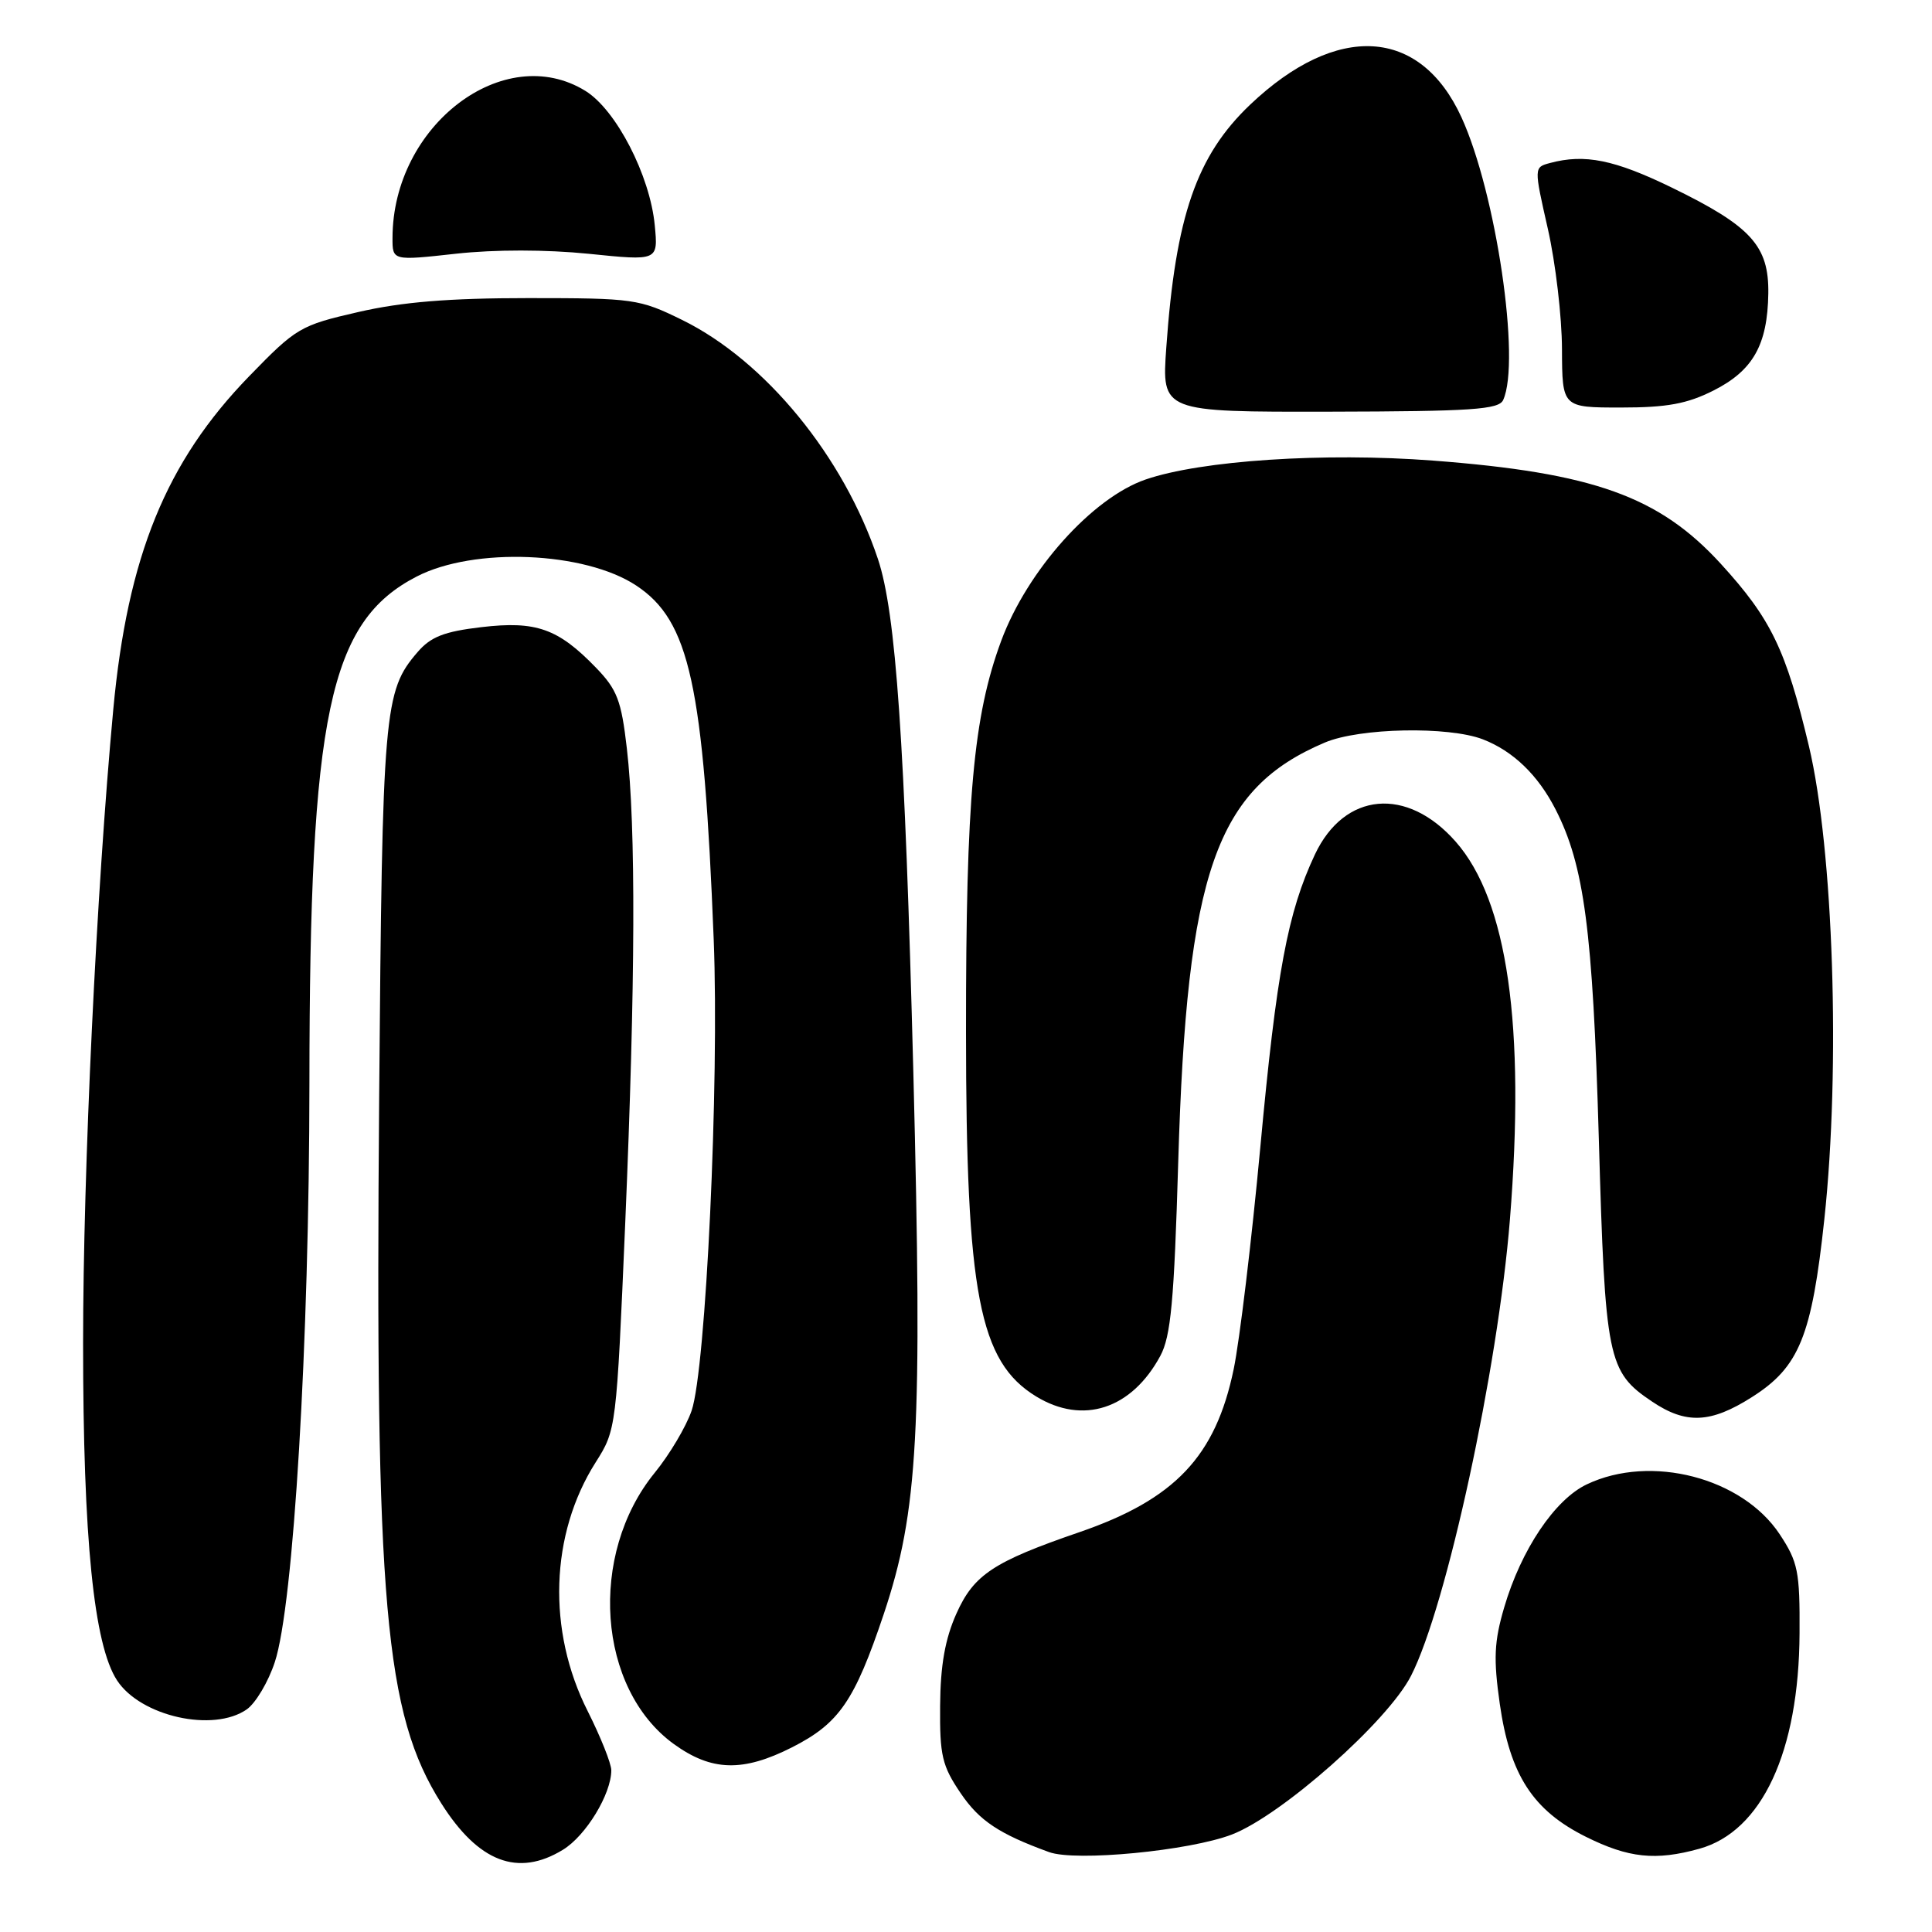 <?xml version="1.0" encoding="UTF-8" standalone="no"?>
<!DOCTYPE svg PUBLIC "-//W3C//DTD SVG 1.1//EN" "http://www.w3.org/Graphics/SVG/1.1/DTD/svg11.dtd" >
<svg xmlns="http://www.w3.org/2000/svg" xmlns:xlink="http://www.w3.org/1999/xlink" version="1.1" viewBox="0 0 256 256">
 <g >
 <path fill="currentColor"
d=" M 74.58 245.11 C 77.63 243.26 81.00 237.72 81.00 234.57 C 81.00 233.68 79.59 230.15 77.87 226.73 C 72.48 216.07 72.89 203.29 78.92 193.78 C 81.66 189.46 81.68 189.32 82.85 161.97 C 84.20 130.22 84.27 109.58 83.06 99.16 C 82.33 92.81 81.77 91.36 78.96 88.46 C 73.94 83.27 71.02 82.25 63.79 83.10 C 58.84 83.68 57.07 84.38 55.32 86.42 C 50.87 91.59 50.66 93.99 50.24 145.50 C 49.69 212.56 50.97 227.07 58.47 238.95 C 63.39 246.74 68.62 248.75 74.58 245.11 Z  M 163.24 243.08 C 169.84 240.53 183.90 228.08 186.97 222.05 C 191.68 212.84 198.48 181.41 200.07 161.62 C 202.13 135.91 199.76 119.35 192.90 111.54 C 186.44 104.18 178.14 104.93 174.23 113.23 C 170.62 120.91 169.15 128.78 167.00 152.00 C 165.85 164.38 164.26 177.61 163.47 181.42 C 161.07 192.98 155.69 198.67 143.00 203.03 C 131.63 206.94 129.04 208.65 126.73 213.81 C 125.23 217.16 124.61 220.65 124.57 226.00 C 124.51 232.62 124.83 233.98 127.30 237.62 C 129.77 241.26 132.38 243.00 139.00 245.41 C 142.52 246.70 157.63 245.24 163.24 243.08 Z  M 225.17 244.97 C 233.46 242.67 238.37 232.12 238.45 216.43 C 238.50 208.22 238.24 206.97 235.82 203.30 C 230.85 195.79 218.74 192.65 210.27 196.68 C 206.02 198.69 201.55 205.35 199.31 213.00 C 197.98 217.53 197.88 219.79 198.73 225.78 C 200.08 235.19 203.11 239.88 210.13 243.38 C 215.79 246.20 219.38 246.58 225.17 244.97 Z  M 104.95 231.53 C 111.19 228.36 113.23 225.40 117.10 213.88 C 121.67 200.22 122.24 189.76 121.02 142.00 C 119.89 98.22 118.72 81.22 116.33 74.07 C 111.78 60.47 101.40 47.80 90.38 42.39 C 84.72 39.61 83.96 39.50 70.00 39.50 C 59.50 39.50 53.29 40.01 47.50 41.34 C 39.78 43.11 39.27 43.41 33.00 49.87 C 22.00 61.20 16.90 73.71 15.01 94.00 C 12.77 118.06 11.01 155.07 11.01 178.00 C 11.01 203.88 12.43 217.95 15.51 222.66 C 18.64 227.44 28.28 229.59 32.70 226.50 C 33.88 225.67 35.55 222.86 36.41 220.25 C 38.90 212.75 40.98 177.87 41.00 143.50 C 41.02 94.67 43.62 82.38 55.20 76.40 C 62.81 72.46 77.48 73.07 84.31 77.59 C 91.38 82.27 93.23 90.72 94.57 124.50 C 95.32 143.48 93.54 181.40 91.64 186.93 C 90.91 189.05 88.71 192.75 86.76 195.14 C 77.91 206.00 79.16 223.75 89.28 231.09 C 94.28 234.71 98.43 234.83 104.95 231.53 Z  M 232.13 185.13 C 238.41 181.15 240.07 177.08 241.74 161.50 C 243.89 141.46 242.94 112.56 239.69 98.86 C 236.64 86.06 234.67 81.99 228.01 74.70 C 219.84 65.77 211.14 62.65 189.87 61.03 C 175.46 59.93 159.13 61.01 151.79 63.54 C 144.73 65.97 136.13 75.58 132.67 84.90 C 128.97 94.90 127.99 105.74 128.00 136.71 C 128.01 171.43 129.74 180.43 137.30 185.04 C 143.50 188.82 149.94 186.72 153.75 179.66 C 155.14 177.07 155.58 172.42 156.12 154.00 C 157.26 115.50 161.10 104.51 175.55 98.39 C 180.15 96.44 191.94 96.21 196.50 97.97 C 200.49 99.52 203.78 102.68 206.11 107.23 C 209.92 114.67 211.05 123.23 211.85 150.82 C 212.69 180.17 213.01 181.75 218.90 185.71 C 223.40 188.74 226.67 188.60 232.13 185.13 Z  M 199.18 53.00 C 201.52 47.83 198.24 25.57 193.65 15.54 C 188.19 3.62 177.15 2.95 165.66 13.86 C 158.55 20.62 155.77 28.65 154.54 46.05 C 153.93 54.59 153.93 54.59 176.21 54.55 C 195.02 54.51 198.61 54.27 199.18 53.00 Z  M 227.04 51.75 C 232.28 49.11 234.21 45.70 234.31 38.89 C 234.40 32.58 232.04 29.98 221.55 24.87 C 213.93 21.16 209.98 20.36 205.38 21.60 C 203.25 22.17 203.25 22.17 205.10 30.33 C 206.12 34.83 206.96 41.99 206.97 46.25 C 207.00 54.00 207.00 54.00 214.79 54.00 C 220.88 54.00 223.55 53.51 227.04 51.75 Z  M 78.02 33.63 C 87.21 34.57 87.21 34.57 86.76 29.86 C 86.13 23.25 81.65 14.57 77.58 12.05 C 66.79 5.38 52.03 16.61 52.01 31.52 C 52.00 34.55 52.00 34.55 60.41 33.62 C 65.60 33.05 72.35 33.06 78.02 33.63 Z "/>
</g>
</svg>